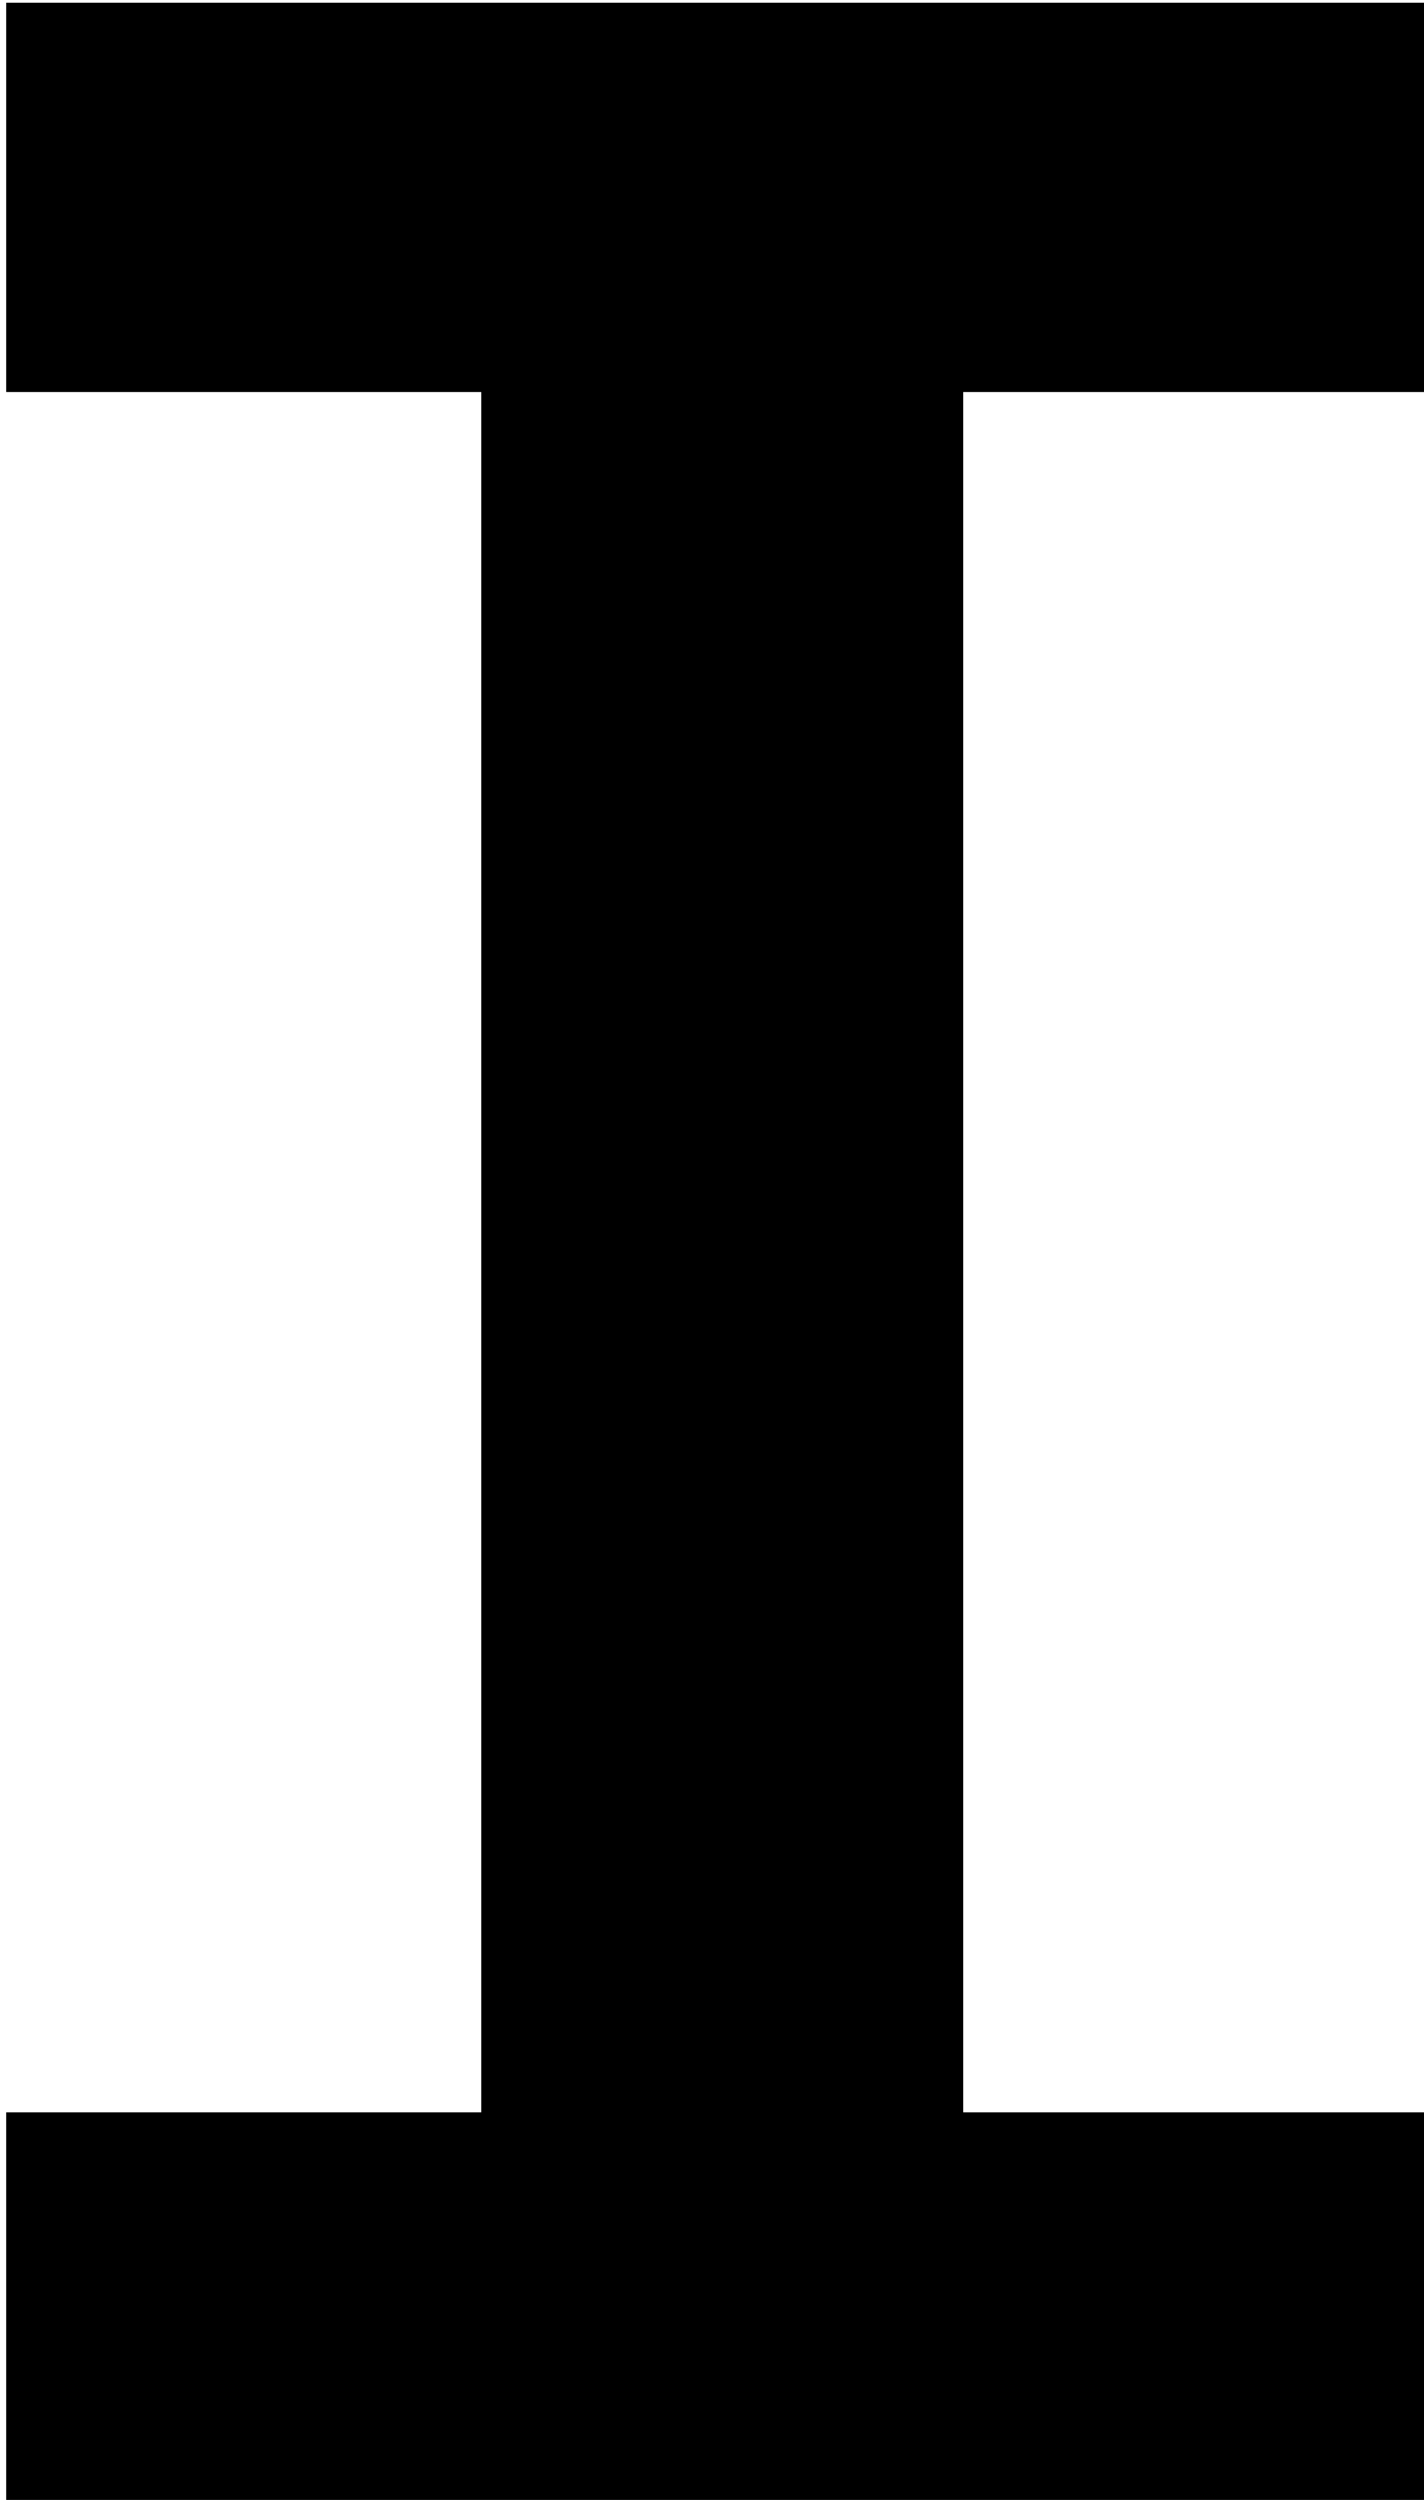 <svg width="225" height="395" viewBox="0 0 225 395" fill="none" xmlns="http://www.w3.org/2000/svg">
<path d="M0.977 0.43H229.156V61.946H152.193V333.755H229.156V395H0.977V333.755H76.043V61.946H0.977V0.43Z" fill="black"/>
</svg>
